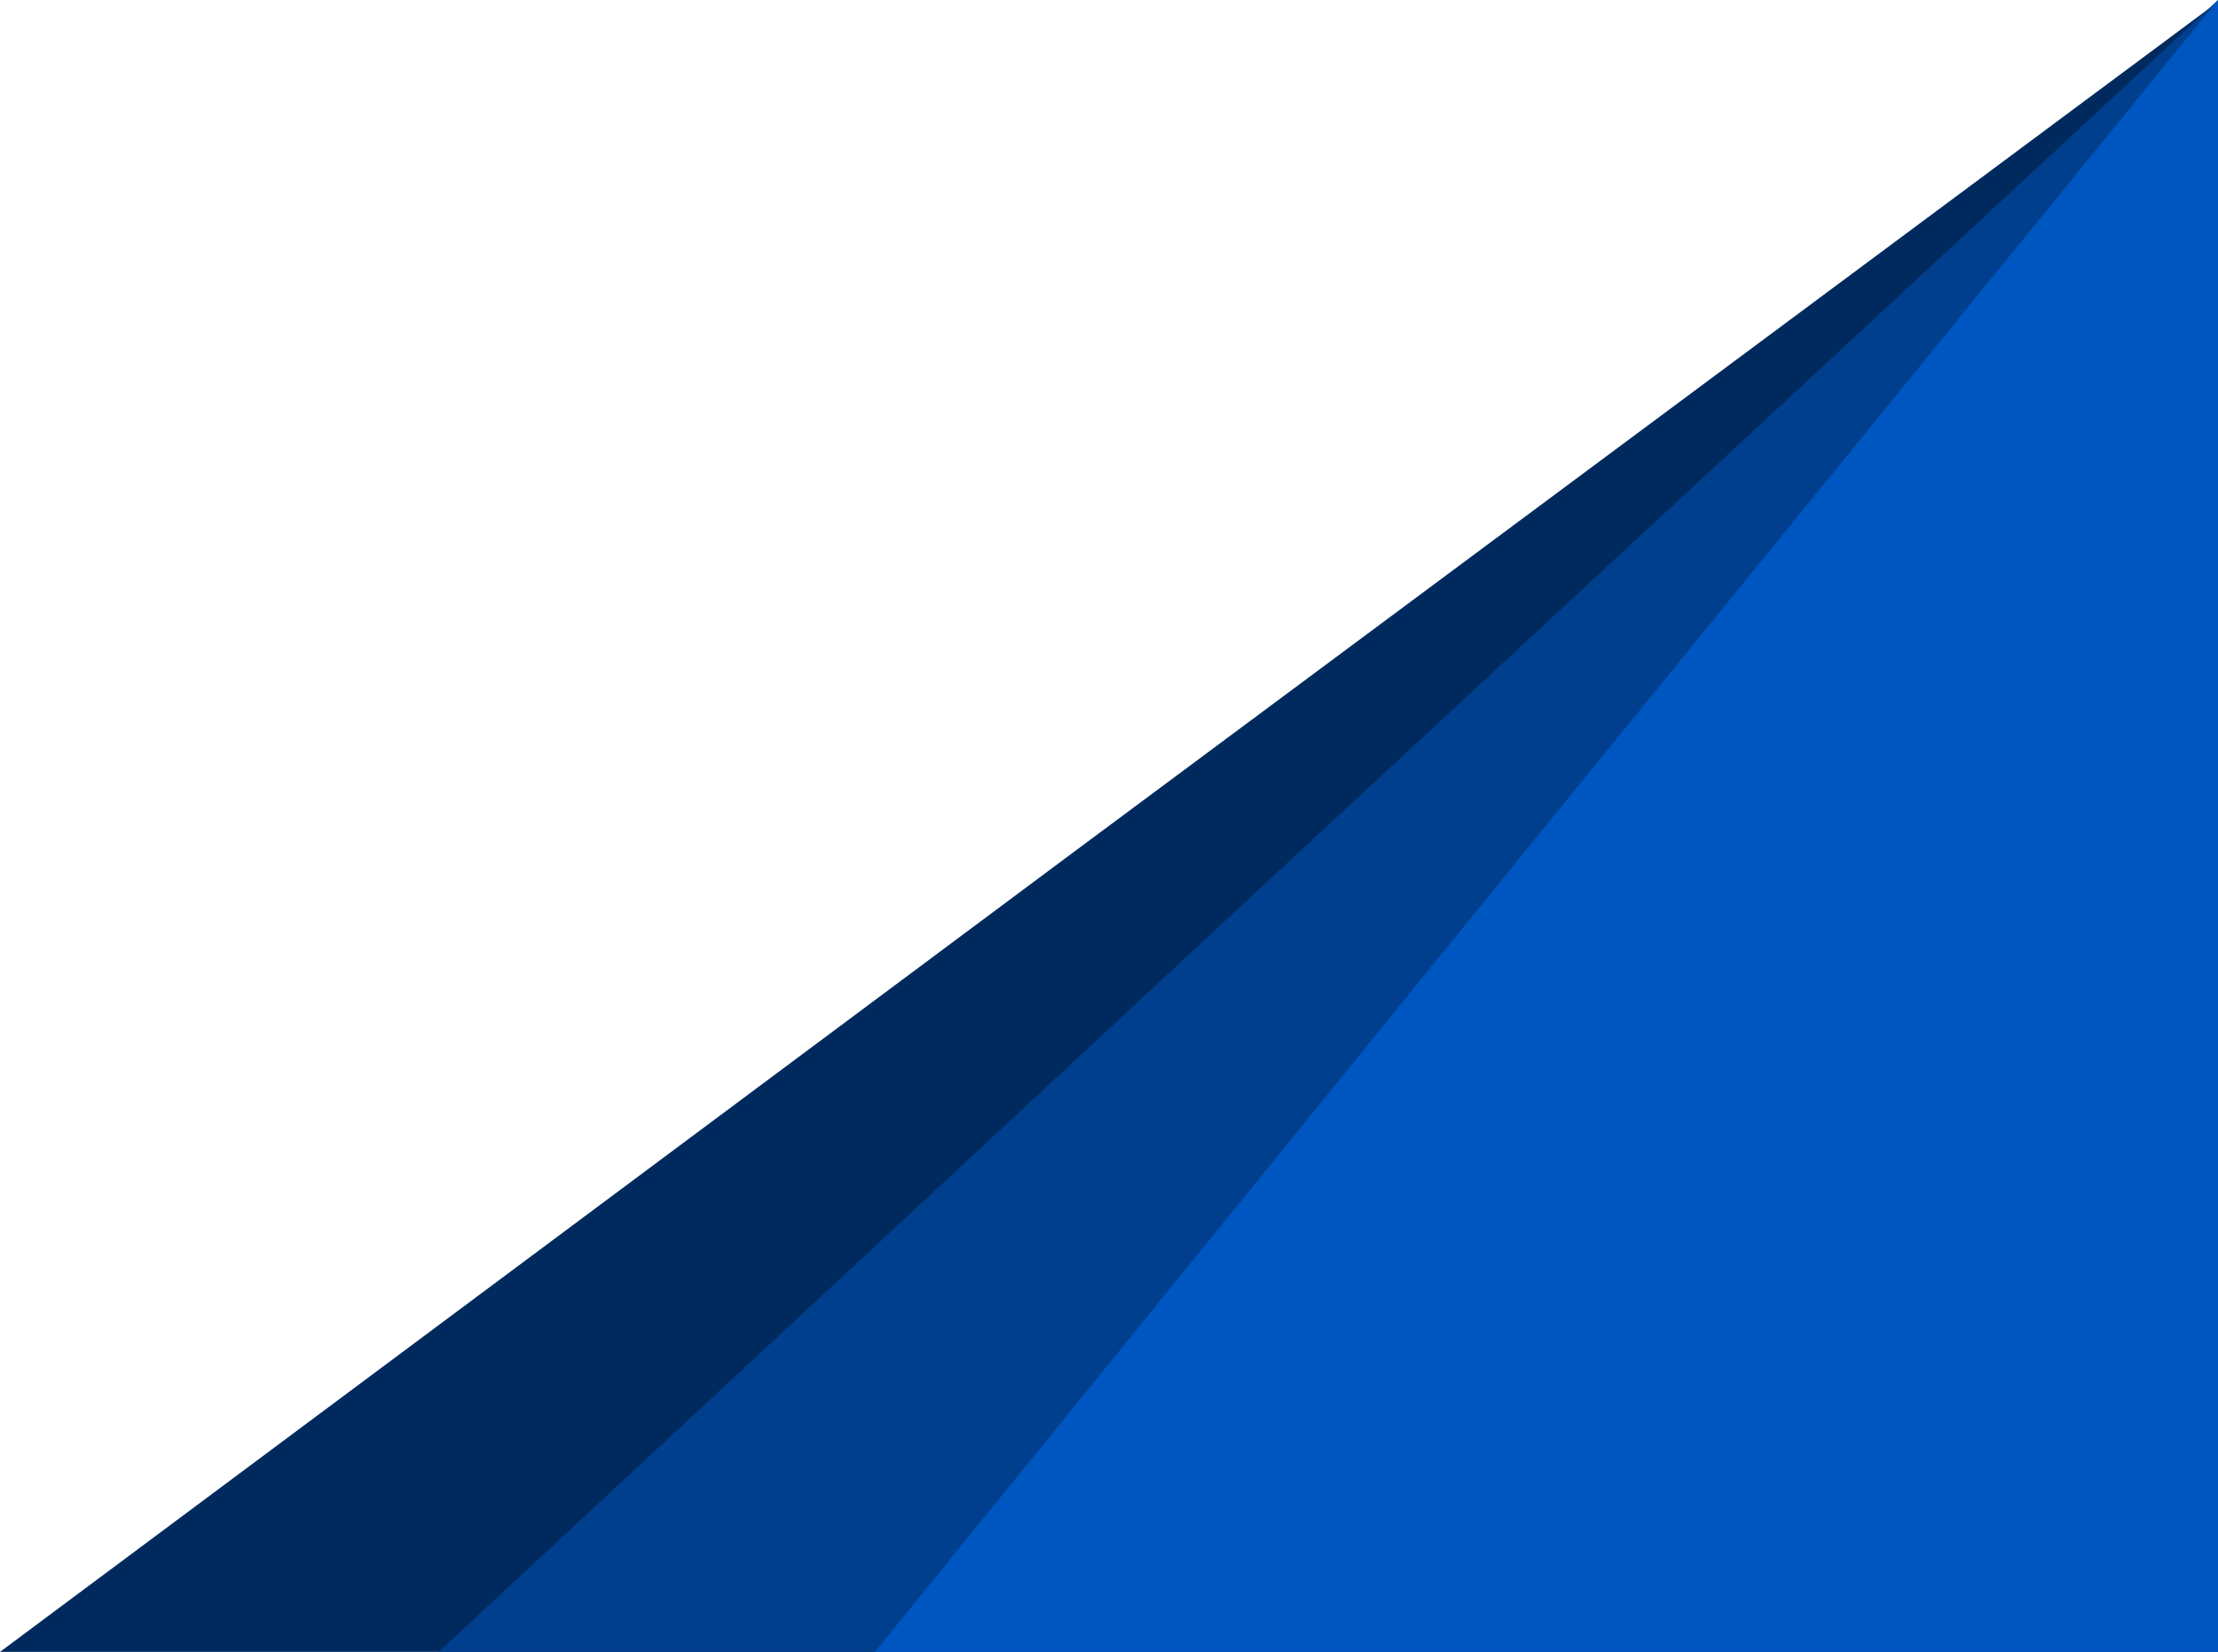 <svg fill="none" height="674" viewBox="0 0 905 674" width="905" xmlns="http://www.w3.org/2000/svg"><path d="m437.799 347.871 468.201-347.871v674h-906z" fill="#002a5e"/><path d="m529.819 347.871 375.181-347.871v674h-726z" fill="#003f8d"/><path d="m621.805 347.871 283.195-347.871v674h-548z" fill="#0056c1"/></svg>